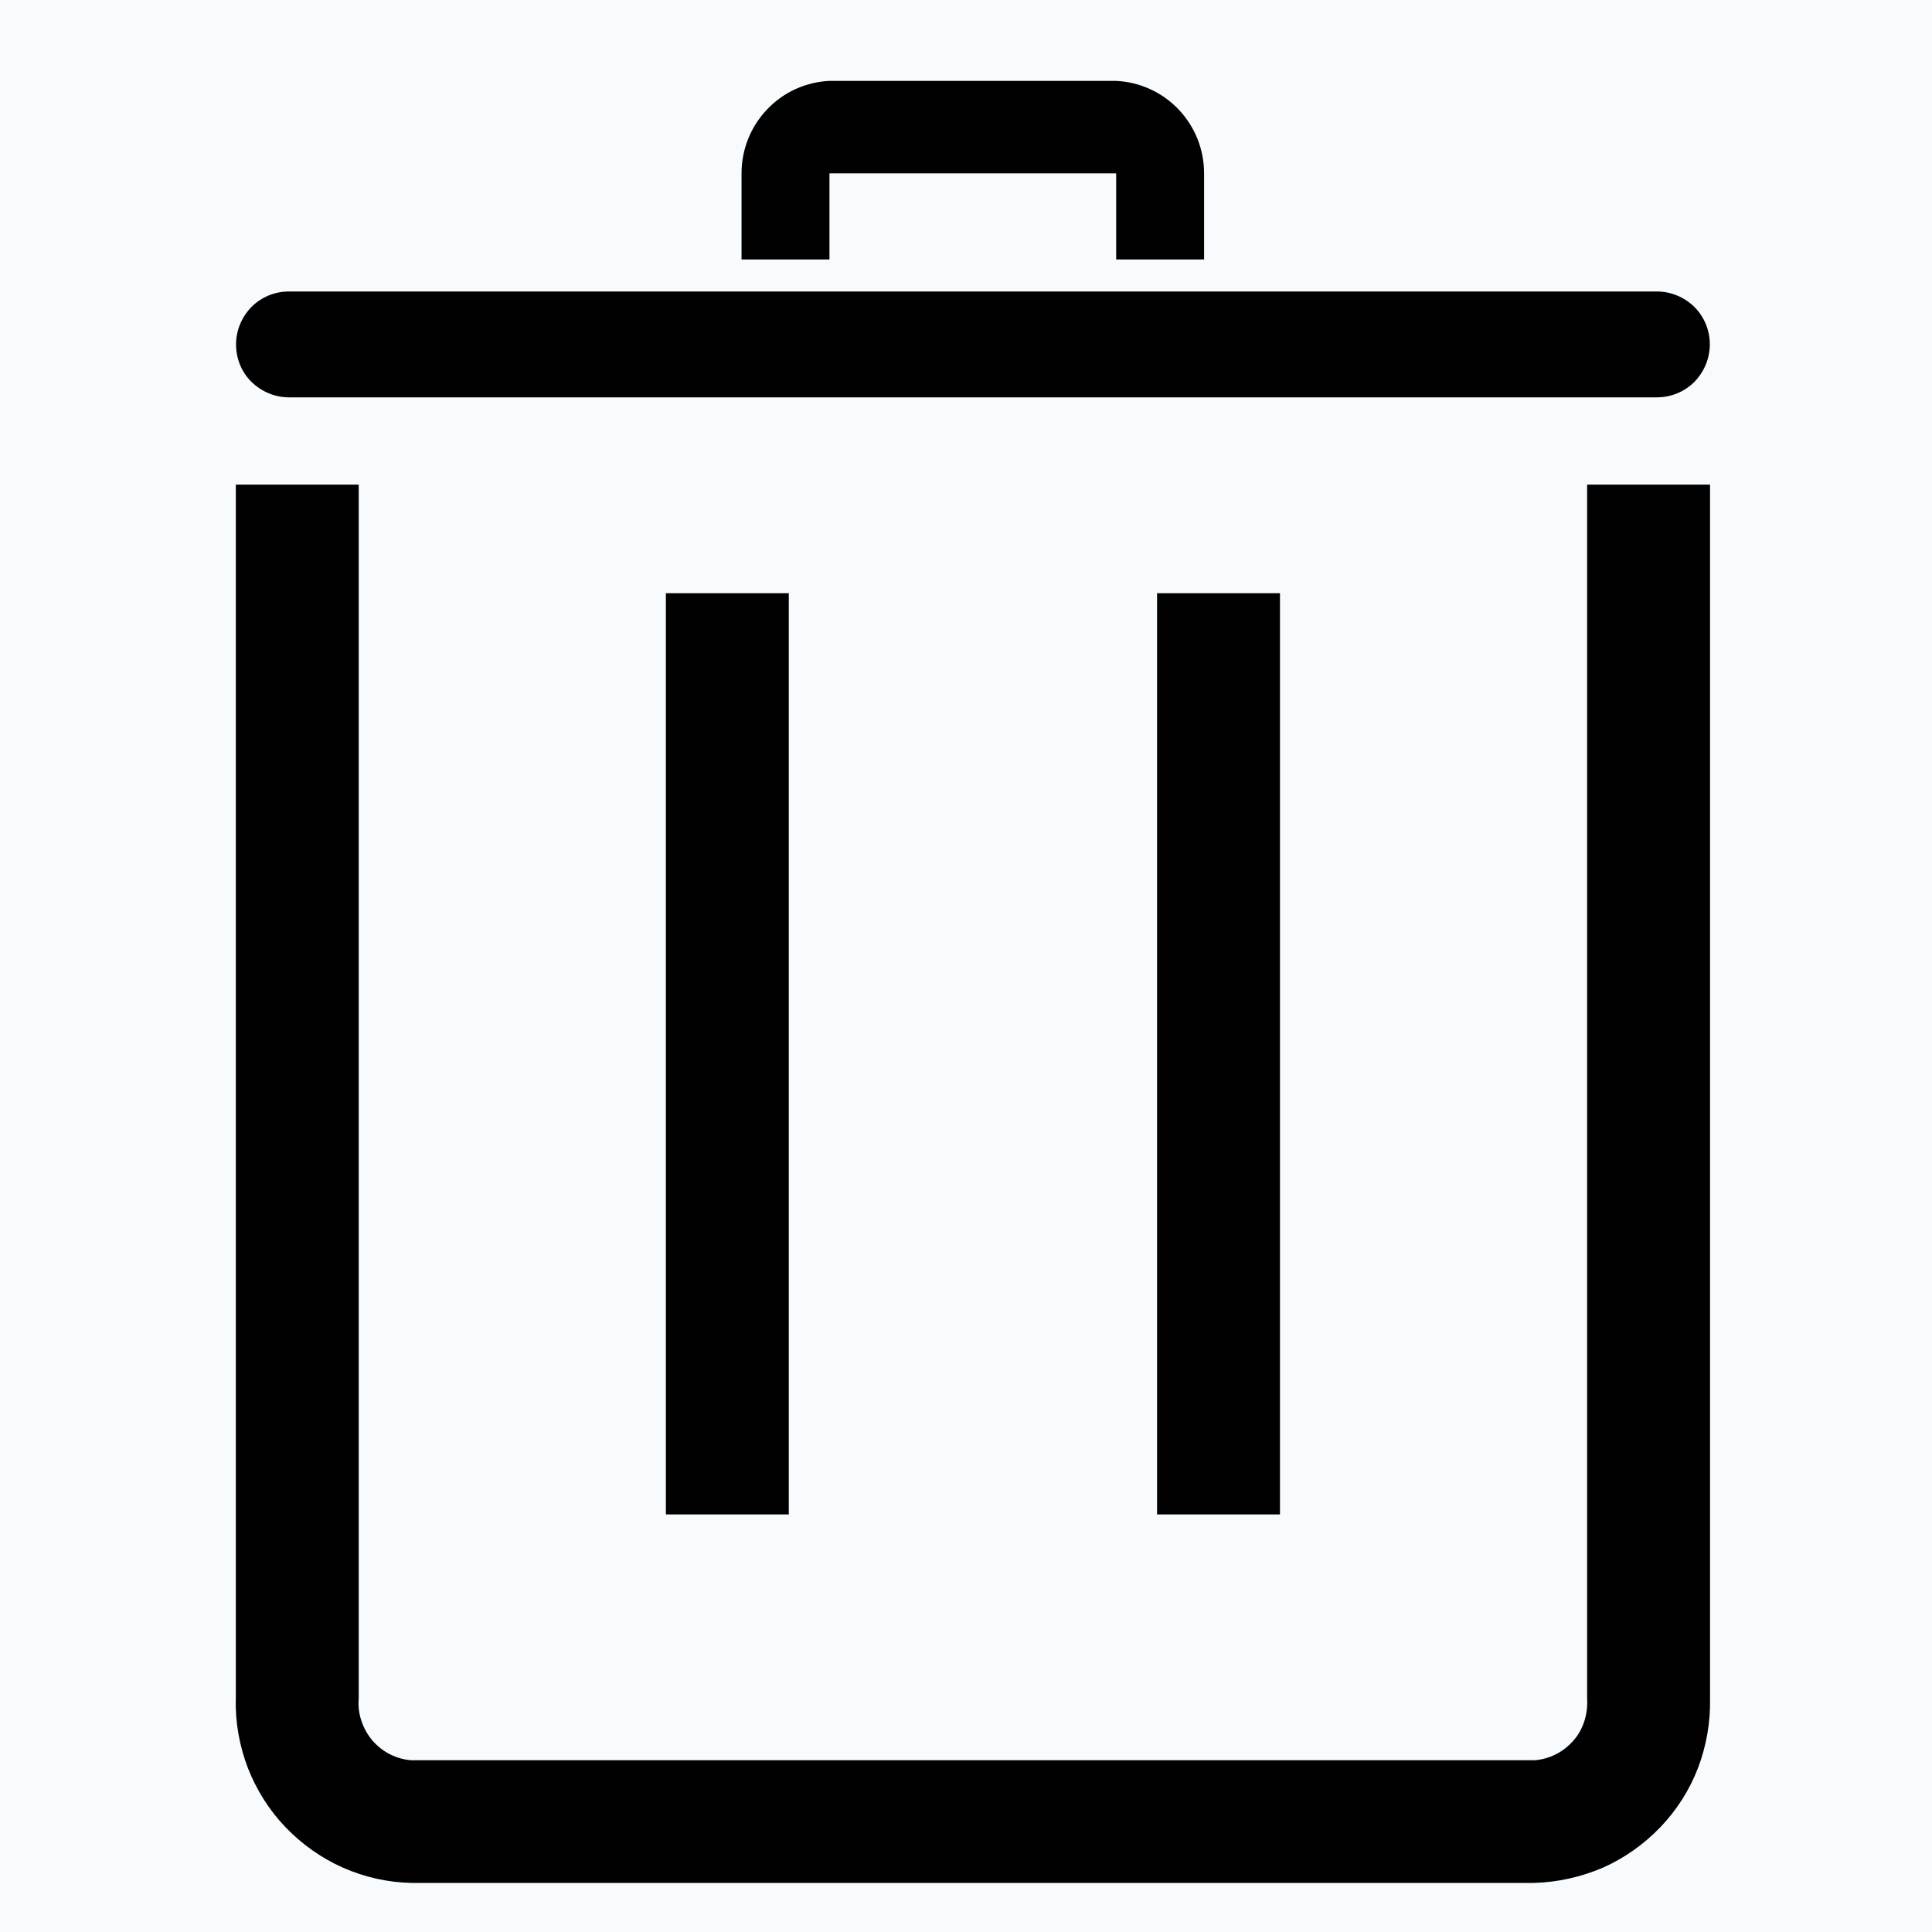<?xml version="1.0" encoding="utf-8"?>
<!-- Generator: Adobe Illustrator 25.0.1, SVG Export Plug-In . SVG Version: 6.00 Build 0)  -->
<svg version="1.1" id="Layer_1" xmlns="http://www.w3.org/2000/svg" xmlns:xlink="http://www.w3.org/1999/xlink" x="0px" y="0px"
	 viewBox="0 0 85.04 85.04" style="enable-background:new 0 0 85.04 85.04;" xml:space="preserve">
<style type="text/css">
	.st0{fill:#F8FBFD;}
	.st1{fill:#010101;}
</style>
<g>
	<g>
		<rect class="st0" width="85.04" height="85.04"/>
		<path class="st1" d="M67.53,82.88H18.12c-1.04-0.02-2.07-0.25-3.02-0.67c-0.95-0.42-1.81-1.03-2.53-1.78
			c-0.72-0.75-1.28-1.64-1.66-2.61c-0.37-0.97-0.56-2.01-0.53-3.05V21.33h5.41v53.44c-0.03,0.33,0.01,0.66,0.12,0.98
			c0.1,0.31,0.27,0.61,0.48,0.86c0.22,0.25,0.48,0.46,0.78,0.61c0.3,0.15,0.62,0.24,0.95,0.26h49.41c0.33-0.02,0.65-0.11,0.95-0.26
			c0.3-0.15,0.56-0.36,0.78-0.61c0.22-0.25,0.38-0.54,0.48-0.86c0.1-0.31,0.14-0.65,0.12-0.98V21.33h5.41v53.44
			c0.02,1.04-0.16,2.08-0.53,3.05c-0.37,0.97-0.94,1.86-1.66,2.61c-0.72,0.75-1.58,1.36-2.53,1.78
			C69.59,82.62,68.57,82.85,67.53,82.88z"/>
		<path class="st1" d="M50.93,26.11h5.41v40.55h-5.41V26.11z"/>
		<path class="st1" d="M29.31,26.11h5.41v40.55h-5.41V26.11z"/>
	</g>
	<path class="st1" d="M53,11.42h-3.87V7.63H36.51v3.79h-3.87V7.63c0-1.05,0.4-2.05,1.12-2.81c0.72-0.76,1.7-1.21,2.75-1.26h12.62
		c1.04,0.05,2.03,0.5,2.75,1.26C52.6,5.58,53,6.58,53,7.63V11.42z"/>
	<path class="st1" d="M72.93,17.49H12.72c-0.62,0-1.21-0.25-1.65-0.68s-0.68-1.03-0.68-1.65c0-0.62,0.25-1.21,0.68-1.65
		c0.44-0.44,1.03-0.68,1.65-0.68h60.21c0.62,0,1.21,0.25,1.65,0.68c0.44,0.44,0.68,1.03,0.68,1.65c0,0.62-0.25,1.21-0.68,1.65
		C74.14,17.25,73.55,17.49,72.93,17.49z"/>
</g>
</svg>
